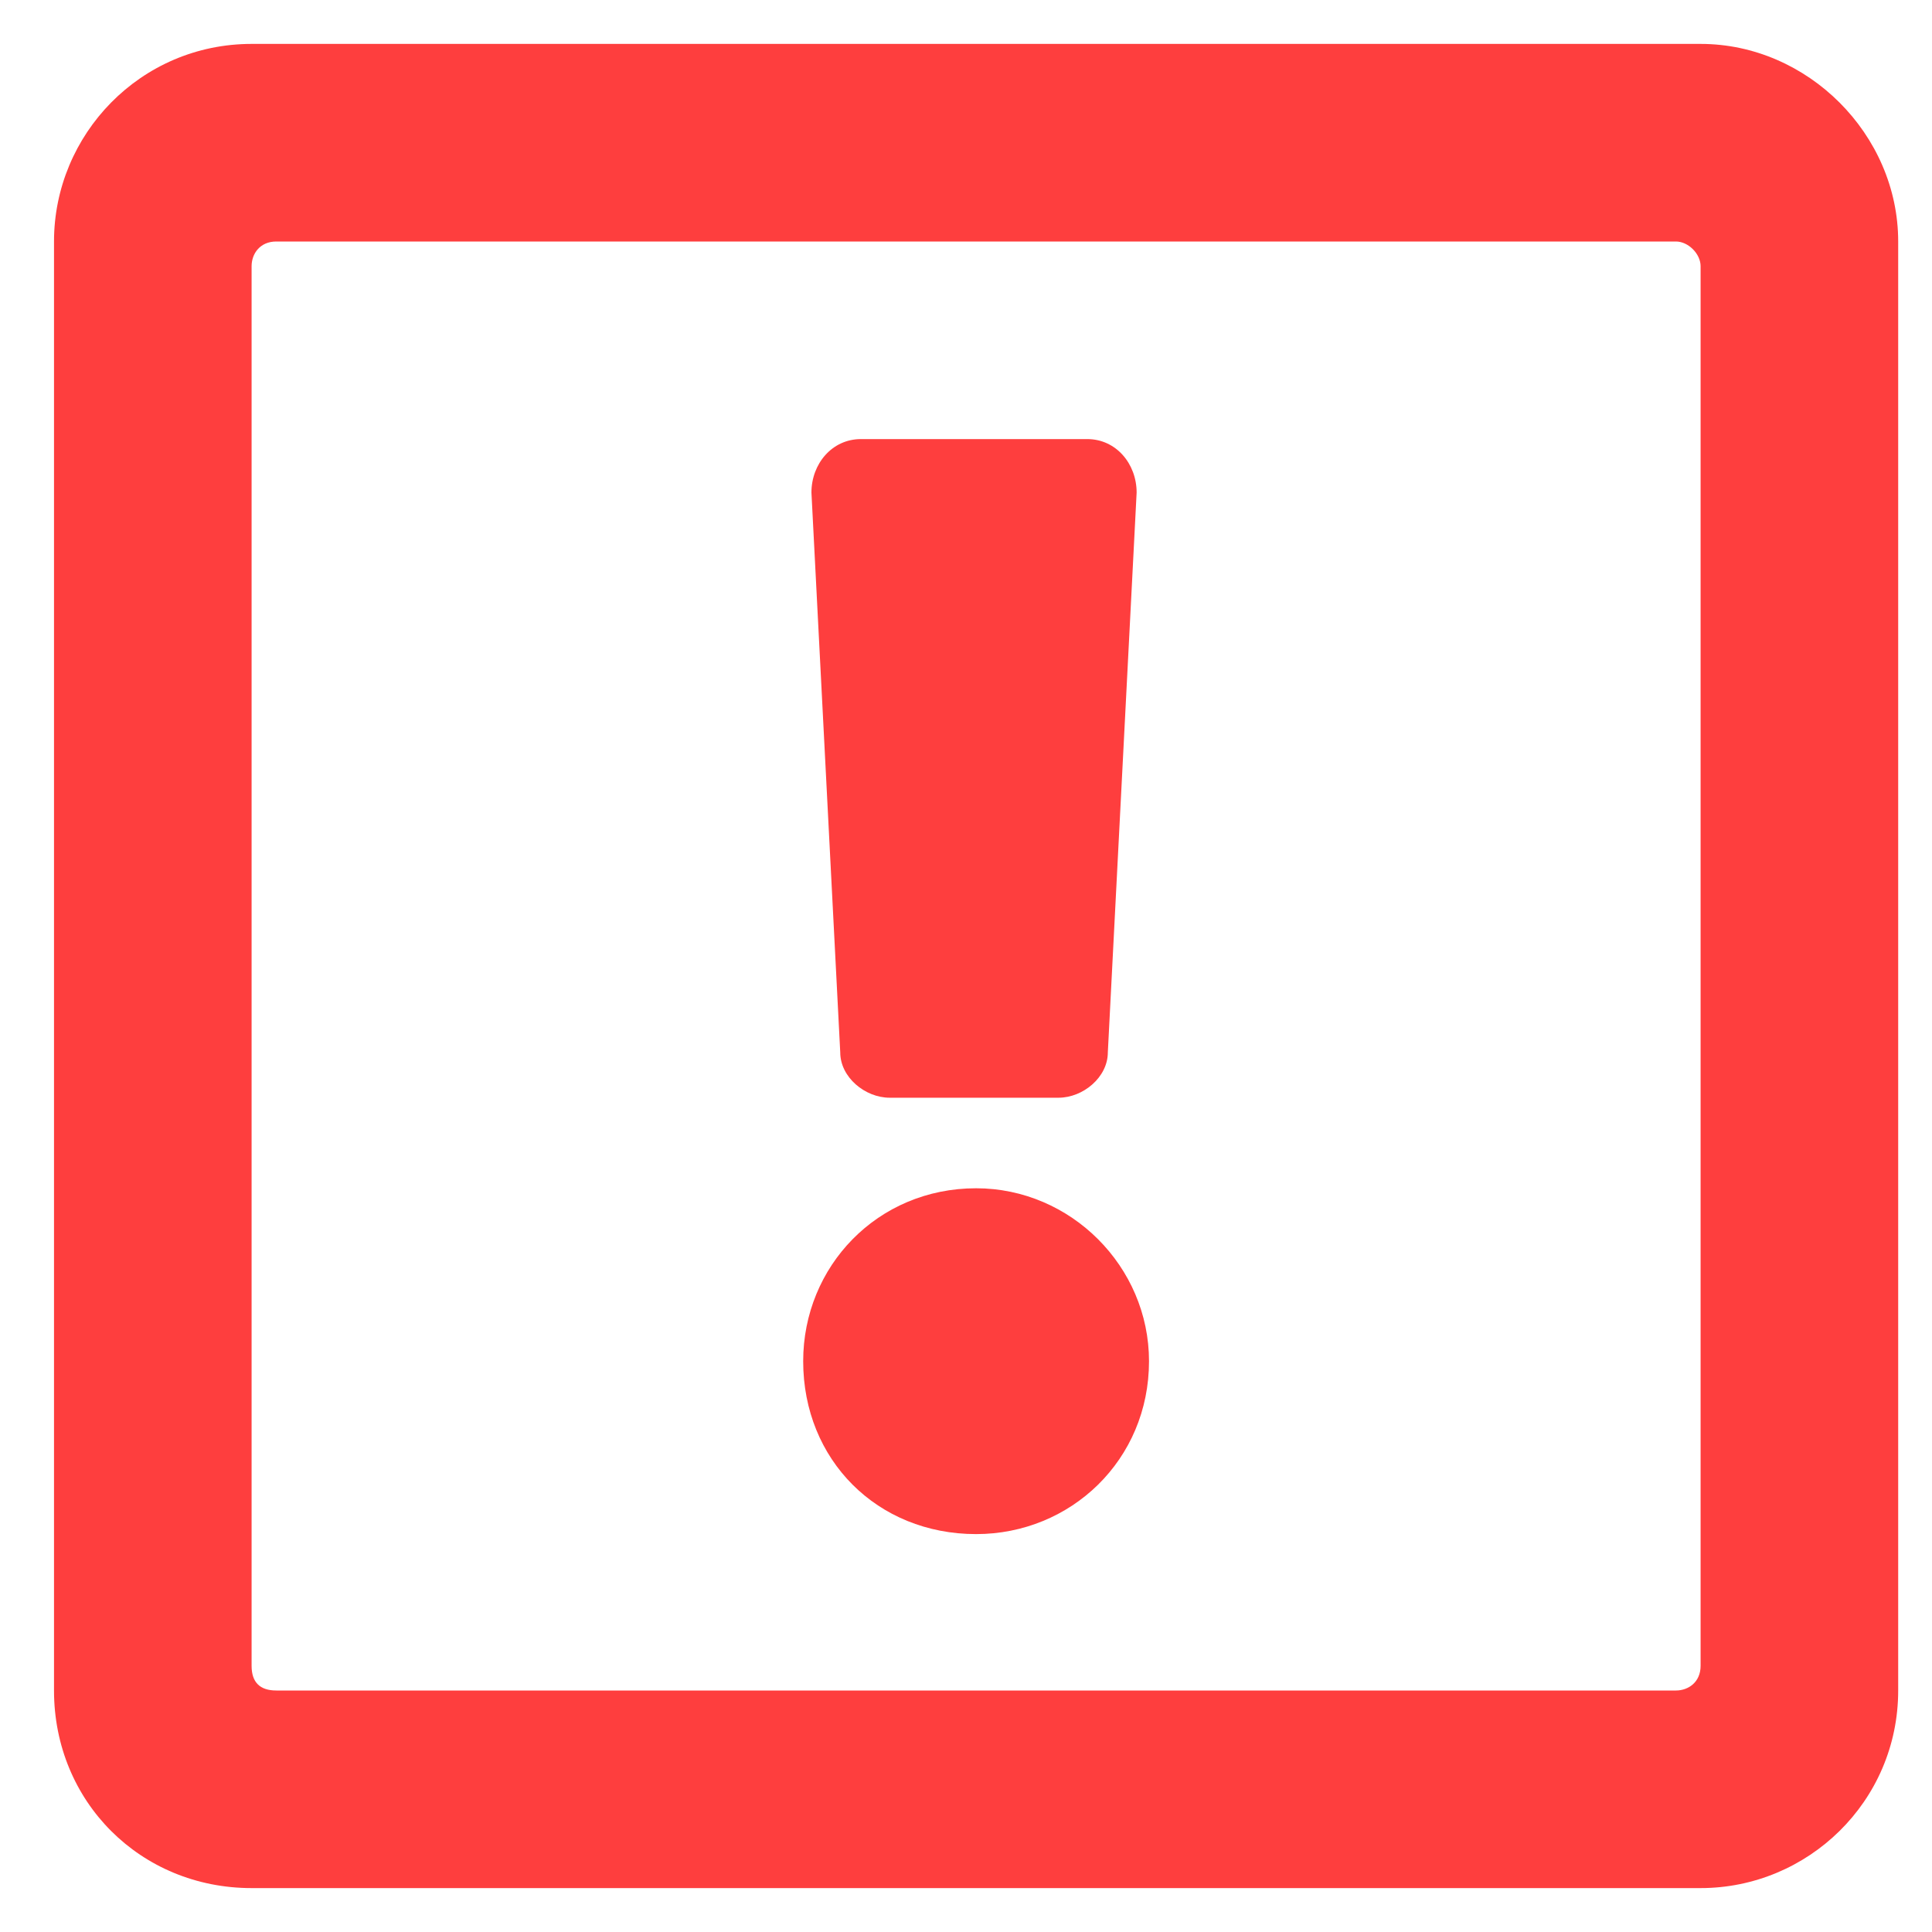 <svg width="22" height="22" viewBox="0 0 22 22" fill="none" xmlns="http://www.w3.org/2000/svg">
<path d="M21.615 2.75C21.615 1.531 20.584 0.5 19.365 0.5H2.865C1.6 0.5 0.615 1.531 0.615 2.75V19.25C0.615 20.516 1.6 21.5 2.865 21.5H19.365C20.584 21.5 21.615 20.516 21.615 19.25V2.75ZM19.365 18.969C19.365 19.156 19.225 19.25 19.084 19.25H3.146C2.959 19.25 2.865 19.156 2.865 18.969V3.031C2.865 2.891 2.959 2.75 3.146 2.75H19.084C19.225 2.75 19.365 2.891 19.365 3.031V18.969ZM13.084 15.5C13.084 14.422 12.193 13.531 11.115 13.531C9.99 13.531 9.146 14.422 9.146 15.5C9.146 16.625 9.99 17.469 11.115 17.469C12.193 17.469 13.084 16.625 13.084 15.5ZM9.24 5.609L9.568 11.984C9.568 12.266 9.85 12.5 10.131 12.5H12.053C12.334 12.5 12.615 12.266 12.615 11.984L12.943 5.609C12.943 5.281 12.709 5 12.381 5H9.803C9.475 5 9.24 5.281 9.24 5.609Z" fill="#FE3E3E"/>
</svg>
